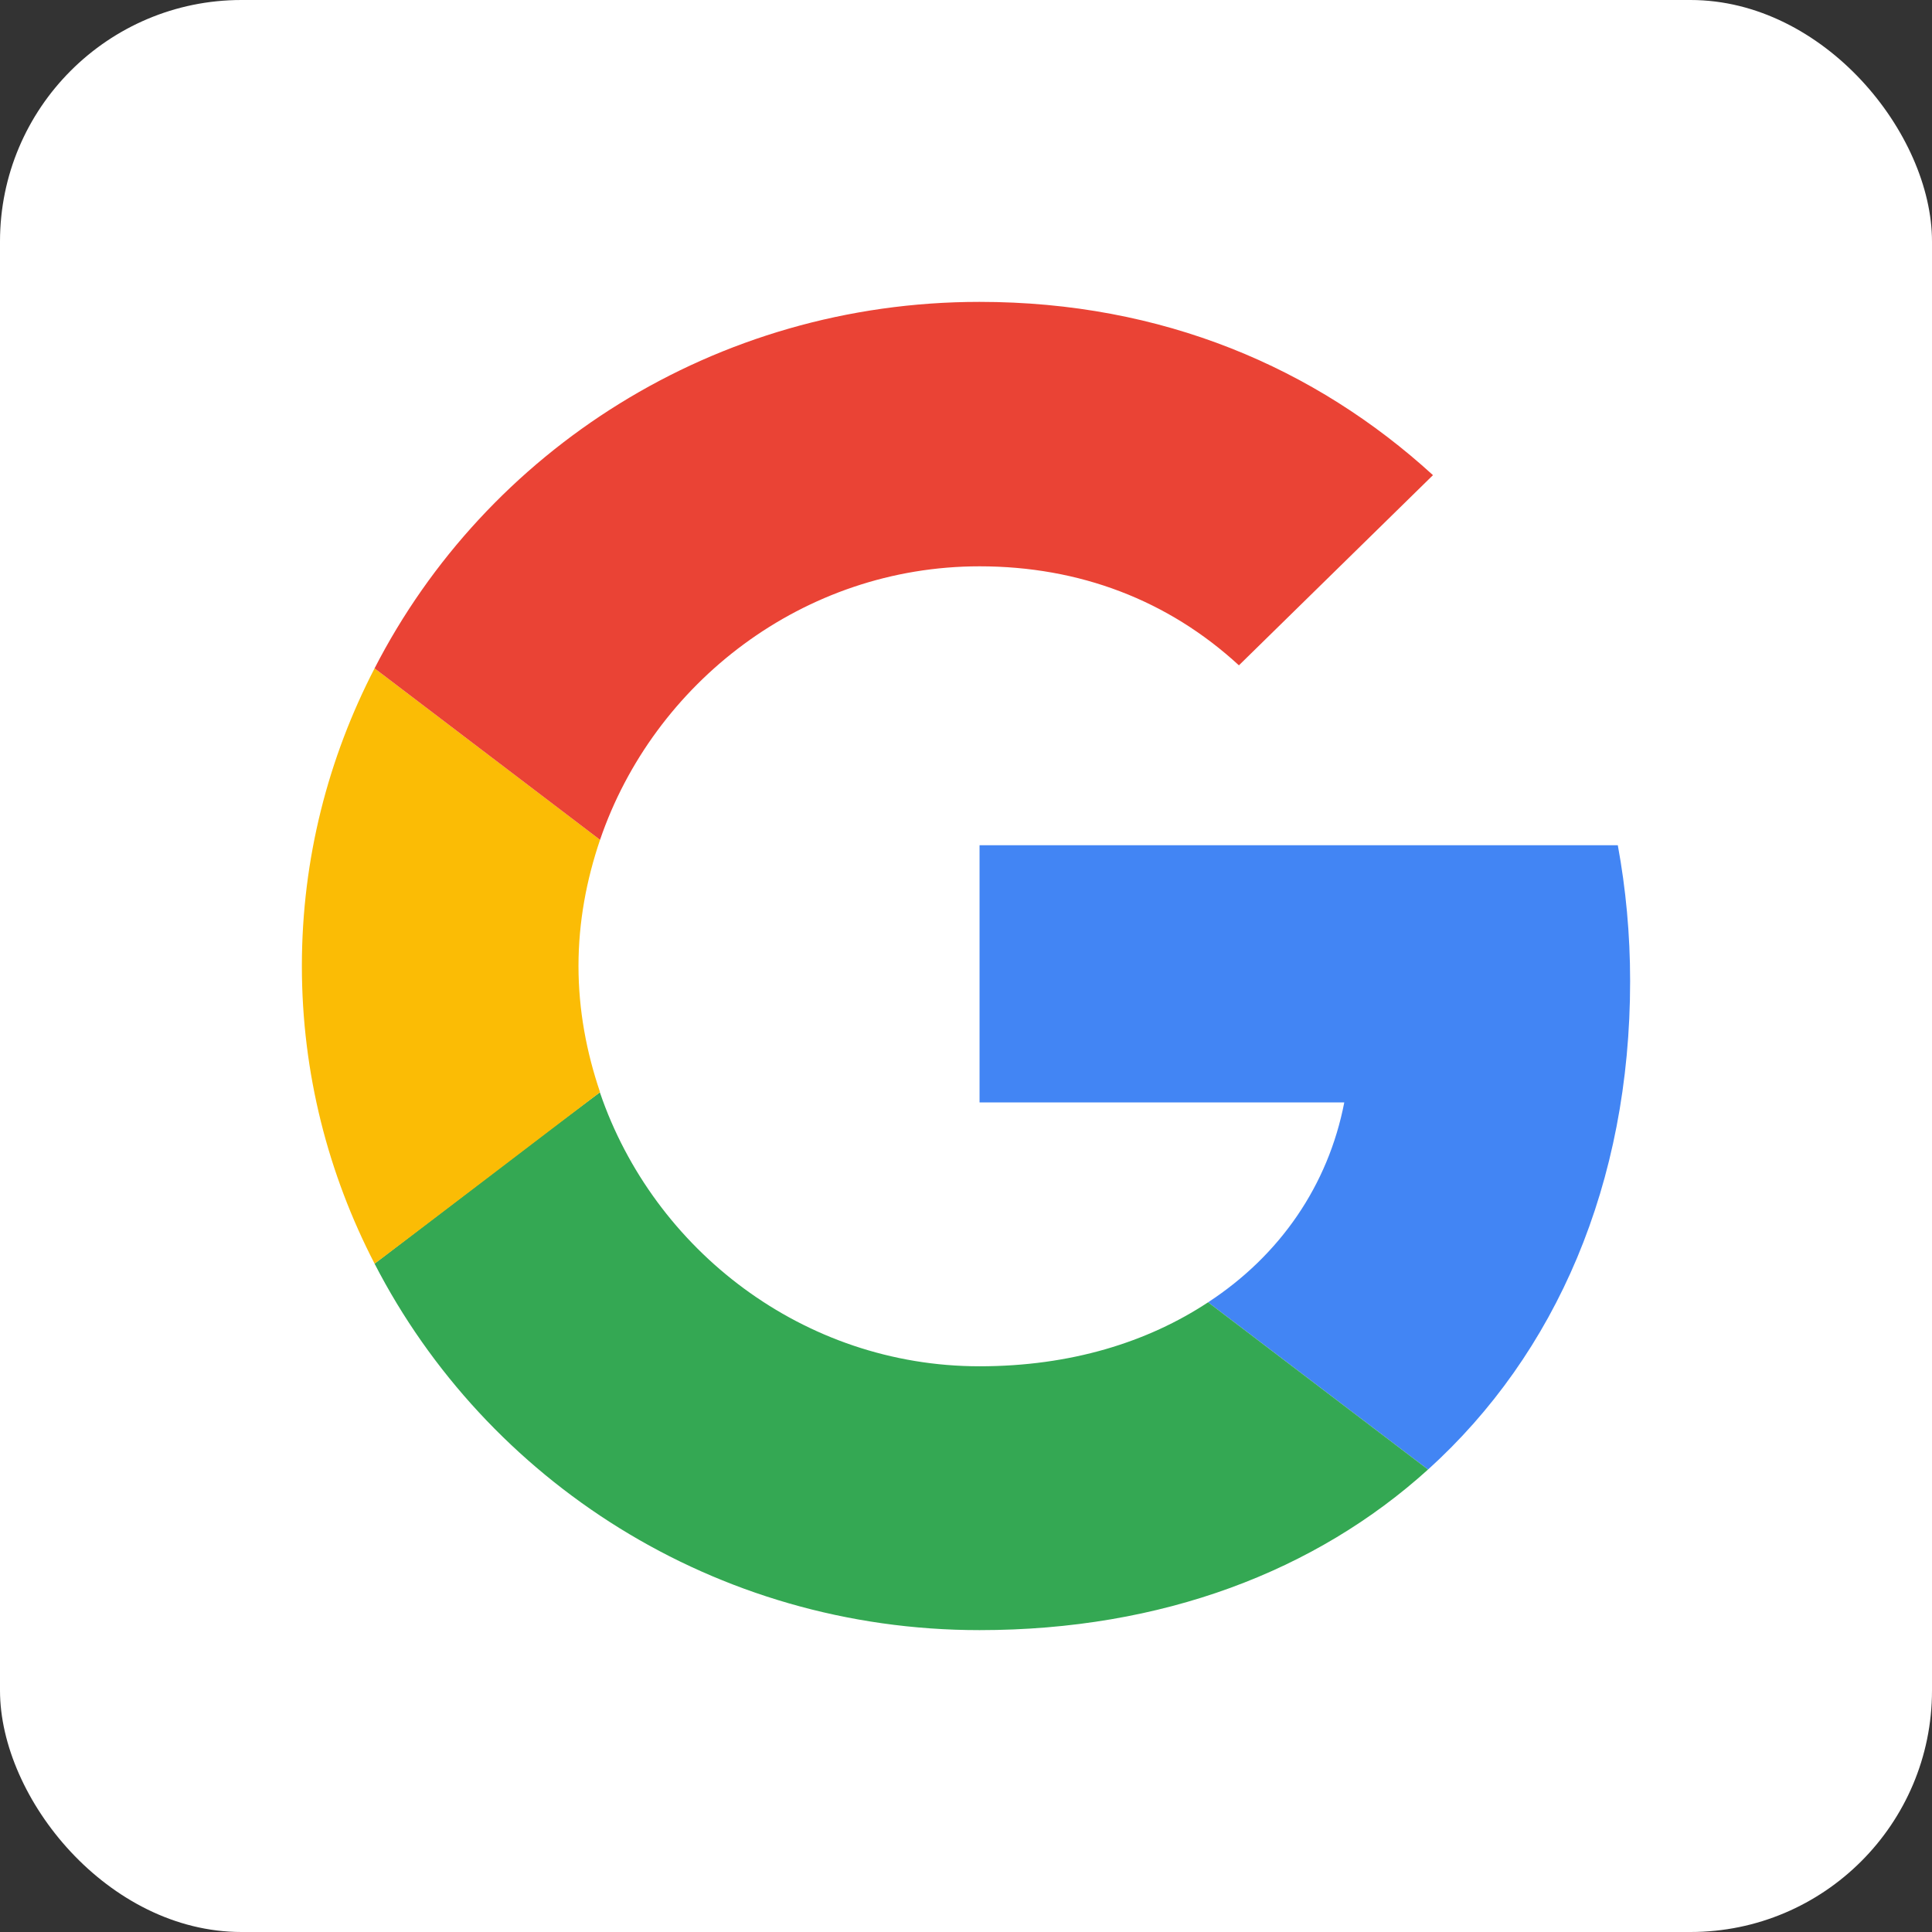 <svg width="160" height="160" viewBox="0 0 160 160" fill="none" xmlns="http://www.w3.org/2000/svg">
<rect x="0" y="0" width="160" height="160" fill="#333333" stroke="none"/>
<rect width="160" height="160" rx="20" fill="white"/>
<path d="M81.122 70V91.3H111.327C110 98.15 106.02 103.95 100.051 107.85L118.265 121.7C128.877 112.1 135 98 135 81.25C135 77.35 134.643 73.6 133.98 70L81.122 70Z" fill="#4285F4"/>
<path d="M49.669 90.469L45.561 93.55L31.02 104.65C40.255 122.6 59.182 135 81.121 135C96.274 135 108.978 130.1 118.264 121.7L100.05 107.85C95.049 111.15 88.672 113.15 81.121 113.15C66.529 113.15 54.131 103.5 49.692 90.5L49.669 90.469Z" fill="#34A853"/>
<path d="M31.02 55.35C27.194 62.75 25 71.1 25 80C25 88.9 27.194 97.25 31.02 104.649C31.02 104.699 49.694 90.449 49.694 90.449C48.572 87.15 47.908 83.65 47.908 79.999C47.908 76.349 48.572 72.849 49.694 69.549L31.02 55.35Z" fill="#FBBC05"/>
<path d="M81.122 46.9C89.388 46.9 96.735 49.7 102.602 55.1L118.673 39.35C108.928 30.45 96.276 25 81.122 25C59.183 25 40.255 37.35 31.02 55.35L49.693 69.55C54.132 56.55 66.53 46.9 81.122 46.9Z" fill="#EA4335"/>
</svg>
